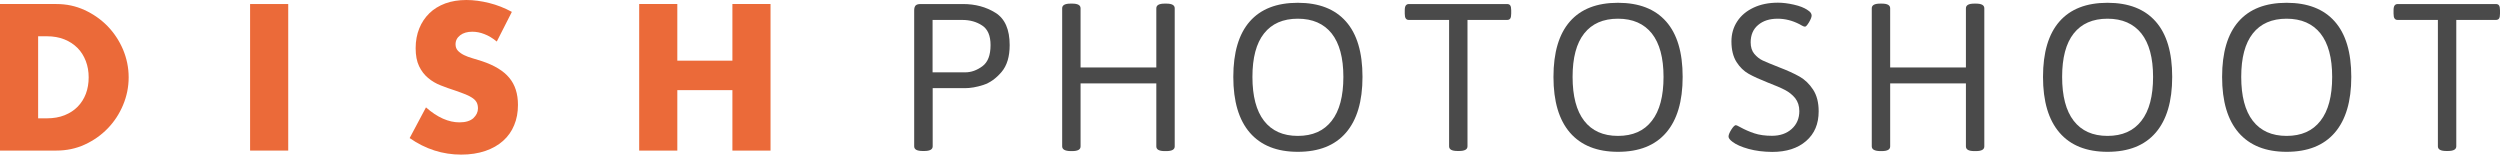 <?xml version="1.0" encoding="utf-8"?>
<!-- Generator: Adobe Illustrator 24.1.0, SVG Export Plug-In . SVG Version: 6.00 Build 0)  -->
<svg version="1.1" xmlns="http://www.w3.org/2000/svg" xmlns:xlink="http://www.w3.org/1999/xlink" x="0px" y="0px"
	 viewBox="0 0 2419.1 149.6" style="enable-background:new 0 0 2419.1 149.6;" xml:space="preserve">
<style type="text/css">
	.st0{fill:#EB6A39;}
	.st1{fill:#4A4A4A;}
</style>
<g id="Ebene_2">
</g>
<g id="Ebene_3">
	<g>
		<path class="st0" d="M0,3.9h54.6c9.7,0,18.7,1.9,27.2,5.8c8.5,3.9,15.9,9.1,22.2,15.5c6.3,6.5,11.3,14,15,22.6
			c3.6,8.6,5.5,17.6,5.5,27c0,9.3-1.8,18.2-5.4,26.8c-3.6,8.6-8.5,16.1-14.9,22.7c-6.3,6.5-13.7,11.7-22.2,15.6
			c-8.5,3.9-17.6,5.8-27.4,5.8H0V3.9z M36.9,114.5h8.5c6.4,0,12.1-1,17.1-3c5-2,9.3-4.8,12.7-8.3c3.4-3.5,6.1-7.7,7.9-12.5
			c1.8-4.8,2.7-10.1,2.7-15.9c0-5.6-0.9-10.9-2.8-15.8s-4.5-9.1-8-12.6c-3.5-3.5-7.7-6.3-12.7-8.3c-5-2-10.7-3-16.9-3h-8.5V114.5z"
			/>
		<path class="st0" d="M278.9,3.9v141.8H242V3.9H278.9z"/>
		<path class="st0" d="M480.7,40.2c-4-3.3-8-5.7-12-7.2c-4-1.6-7.9-2.3-11.7-2.3c-4.8,0-8.7,1.1-11.7,3.4c-3,2.3-4.5,5.2-4.5,8.8
			c0,2.5,0.8,4.6,2.3,6.2c1.5,1.6,3.5,3,5.9,4.2c2.4,1.2,5.2,2.2,8.3,3.1c3.1,0.9,6.1,1.8,9.1,2.8c12,4,20.9,9.4,26.4,16.1
			c5.6,6.7,8.4,15.4,8.4,26.2c0,7.3-1.2,13.8-3.7,19.7c-2.4,5.9-6,10.9-10.7,15.1c-4.7,4.2-10.5,7.5-17.3,9.8
			c-6.8,2.3-14.6,3.5-23.2,3.5c-17.9,0-34.6-5.3-49.9-16l15.8-29.7c5.5,4.9,11,8.5,16.4,10.9c5.4,2.4,10.7,3.6,16,3.6
			c6,0,10.5-1.4,13.5-4.1c2.9-2.8,4.4-5.9,4.4-9.4c0-2.1-0.4-4-1.1-5.5c-0.8-1.6-2-3-3.8-4.3c-1.8-1.3-4-2.5-6.9-3.7
			c-2.8-1.1-6.2-2.4-10.3-3.8c-4.8-1.5-9.4-3.2-14-5c-4.6-1.8-8.7-4.2-12.2-7.2c-3.6-3-6.5-6.8-8.7-11.4c-2.2-4.6-3.3-10.4-3.3-17.4
			c0-7,1.2-13.4,3.5-19.1c2.3-5.7,5.6-10.6,9.8-14.7c4.2-4.1,9.3-7.2,15.4-9.5C437,1.1,443.8,0,451.3,0c7,0,14.4,1,22,2.9
			c7.7,1.9,15,4.8,22,8.6L480.7,40.2z"/>
		<path class="st0" d="M655.4,58.7h53.3V3.9h36.9v141.8h-36.9V87.2h-53.3v58.5h-36.9V3.9h36.9V58.7z"/>
	</g>
	<g>
		<path class="st1" d="M884.6,141.6V10c0-2.2,0.5-3.7,1.4-4.7c0.9-0.9,2.5-1.4,4.7-1.4h41.1c11.9,0,22.4,2.8,31.5,8.5
			S977,28.5,977,43.6c0,11.2-2.6,19.9-7.9,26.1c-5.3,6.2-11.1,10.4-17.6,12.5c-6.5,2.1-12.4,3.1-17.6,3.1h-31.4v56.3
			c0,3-2.7,4.5-8.1,4.5h-1.6C887.3,146.1,884.6,144.6,884.6,141.6z M934,70c5.8,0,11.3-2,16.6-5.9c5.3-3.9,7.9-10.7,7.9-20.5
			c0-9-2.7-15.4-8.1-18.9c-5.4-3.6-11.8-5.4-19.2-5.4h-28.8V70H934z"/>
		<path class="st1" d="M1027.8,141.6V8c0-3,2.7-4.5,8.1-4.5h1.6c5.4,0,8.1,1.5,8.1,4.5v57.3h73.3V8c0-3,2.7-4.5,8.1-4.5h1.6
			c5.4,0,8.1,1.5,8.1,4.5v133.7c0,3-2.7,4.5-8.1,4.5h-1.6c-5.4,0-8.1-1.5-8.1-4.5v-61h-73.3v61c0,3-2.7,4.5-8.1,4.5h-1.6
			C1030.5,146.1,1027.8,144.6,1027.8,141.6z"/>
		<path class="st1" d="M1209.4,128.4c-10.7-12.4-16-30.3-16-54c0-23.6,5.3-41.5,15.9-53.6c10.6-12.1,26.1-18.1,46.5-18.1
			c20.4,0,35.9,6,46.6,18.1c10.7,12.1,16,29.9,16,53.6c0,23.6-5.3,41.6-16,54c-10.7,12.4-26.2,18.5-46.6,18.5
			C1235.5,146.9,1220.1,140.7,1209.4,128.4z M1288.6,116.9c7.6-9.7,11.3-23.9,11.3-42.5c0-18.5-3.8-32.5-11.3-42
			c-7.6-9.5-18.5-14.3-32.8-14.3c-14.3,0-25.2,4.8-32.7,14.3c-7.5,9.5-11.2,23.5-11.2,42c0,18.6,3.7,32.8,11.2,42.5
			c7.5,9.7,18.4,14.6,32.7,14.6C1270.1,131.5,1281,126.7,1288.6,116.9z"/>
		<path class="st1" d="M1402.2,141.6V19.3h-38.9c-1.4,0-2.4-0.5-3-1.4c-0.7-0.9-1-2.5-1-4.7V10c0-2.2,0.3-3.7,1-4.7
			c0.7-0.9,1.7-1.4,3-1.4h95c1.5,0,2.5,0.5,3.1,1.4c0.6,0.9,0.9,2.5,0.9,4.7v3.2c0,2.2-0.3,3.7-0.9,4.7c-0.6,0.9-1.7,1.4-3.1,1.4
			H1420v122.3c0,3-2.7,4.5-8.1,4.5h-1.6C1404.9,146.1,1402.2,144.6,1402.2,141.6z"/>
		<path class="st1" d="M1519.2,128.4c-10.7-12.4-16-30.3-16-54c0-23.6,5.3-41.5,15.9-53.6c10.6-12.1,26.1-18.1,46.5-18.1
			c20.4,0,35.9,6,46.6,18.1c10.7,12.1,16,29.9,16,53.6c0,23.6-5.3,41.6-16,54c-10.7,12.4-26.2,18.5-46.6,18.5
			C1545.4,146.9,1529.9,140.7,1519.2,128.4z M1598.4,116.9c7.6-9.7,11.3-23.9,11.3-42.5c0-18.5-3.8-32.5-11.3-42
			c-7.6-9.5-18.5-14.3-32.8-14.3c-14.3,0-25.2,4.8-32.7,14.3c-7.5,9.5-11.2,23.5-11.2,42c0,18.6,3.7,32.8,11.2,42.5
			c7.5,9.7,18.4,14.6,32.7,14.6C1579.9,131.5,1590.9,126.7,1598.4,116.9z"/>
		<path class="st1" d="M1692,144.1c-6.9-1.9-12.1-4.2-15.6-6.9c-2.6-1.9-3.8-3.6-3.8-5.1c0-1.6,0.9-3.8,2.7-6.7
			c1.8-2.8,3.3-4.3,4.4-4.3c0.5,0,2,0.7,4.3,2c4.2,2.3,8.7,4.3,13.5,5.9c4.8,1.6,10.5,2.4,17.1,2.4c7.8,0,14.2-2.2,19.1-6.6
			c4.9-4.4,7.4-10.2,7.4-17.3c0-5-1.4-9.1-4-12.5c-2.7-3.3-6-5.9-9.8-7.9c-3.8-2-9.4-4.4-16.7-7.2c-7.8-3.1-14-5.9-18.6-8.5
			c-4.6-2.6-8.5-6.4-11.7-11.4c-3.2-5.1-4.9-11.7-4.9-19.9c0-7.3,1.9-13.8,5.6-19.4c3.7-5.7,9-10.1,15.8-13.3
			c6.8-3.2,14.7-4.8,23.6-4.8c4.6,0,9.7,0.6,15.4,1.9c5.7,1.3,10.1,3,13.2,5.2c2.7,1.6,4,3.4,4,5.3c0,1.5-0.8,3.6-2.5,6.5
			c-1.7,2.8-3,4.3-3.9,4.3c-0.7,0-1.7-0.3-2.9-1c-1.3-0.7-2.1-1.1-2.5-1.4c-6.8-3.5-13.8-5.3-21.1-5.3c-7.8,0-14.1,2-18.9,6.1
			c-4.8,4-7.2,9.7-7.2,16.8c0,4.6,1.2,8.3,3.5,11.1c2.4,2.8,5.1,5,8.1,6.4c3,1.4,8.3,3.6,15.9,6.6c8.1,3.1,14.7,6.1,19.8,9
			c5.1,2.9,9.5,7.1,13.1,12.6c3.6,5.5,5.4,12.5,5.4,21c0,12.2-4,21.7-12.2,28.8c-8.1,7-19,10.5-32.8,10.5
			C1706.3,146.9,1698.9,146,1692,144.1z"/>
		<path class="st1" d="M1811.2,141.6V8c0-3,2.7-4.5,8.1-4.5h1.6c5.4,0,8.1,1.5,8.1,4.5v57.3h73.3V8c0-3,2.7-4.5,8.1-4.5h1.6
			c5.4,0,8.1,1.5,8.1,4.5v133.7c0,3-2.7,4.5-8.1,4.5h-1.6c-5.4,0-8.1-1.5-8.1-4.5v-61h-73.3v61c0,3-2.7,4.5-8.1,4.5h-1.6
			C1813.9,146.1,1811.2,144.6,1811.2,141.6z"/>
		<path class="st1" d="M1992.9,128.4c-10.7-12.4-16-30.3-16-54c0-23.6,5.3-41.5,15.9-53.6c10.6-12.1,26.1-18.1,46.5-18.1
			c20.4,0,35.9,6,46.6,18.1c10.7,12.1,16,29.9,16,53.6c0,23.6-5.3,41.6-16,54c-10.7,12.4-26.2,18.5-46.6,18.5
			C2019,146.9,2003.5,140.7,1992.9,128.4z M2072.1,116.9c7.6-9.7,11.3-23.9,11.3-42.5c0-18.5-3.8-32.5-11.3-42
			c-7.6-9.5-18.5-14.3-32.8-14.3c-14.3,0-25.2,4.8-32.7,14.3c-7.5,9.5-11.2,23.5-11.2,42c0,18.6,3.7,32.8,11.2,42.5
			c7.5,9.7,18.4,14.6,32.7,14.6C2053.6,131.5,2064.5,126.7,2072.1,116.9z"/>
		<path class="st1" d="M2166.2,128.4c-10.7-12.4-16-30.3-16-54c0-23.6,5.3-41.5,15.9-53.6c10.6-12.1,26.1-18.1,46.5-18.1
			c20.4,0,35.9,6,46.6,18.1c10.7,12.1,16,29.9,16,53.6c0,23.6-5.3,41.6-16,54c-10.7,12.4-26.2,18.5-46.6,18.5
			C2192.3,146.9,2176.9,140.7,2166.2,128.4z M2245.4,116.9c7.6-9.7,11.3-23.9,11.3-42.5c0-18.5-3.8-32.5-11.3-42
			c-7.6-9.5-18.5-14.3-32.8-14.3c-14.3,0-25.2,4.8-32.7,14.3c-7.5,9.5-11.2,23.5-11.2,42c0,18.6,3.7,32.8,11.2,42.5
			c7.5,9.7,18.4,14.6,32.7,14.6C2226.9,131.5,2237.8,126.7,2245.4,116.9z"/>
		<path class="st1" d="M2359,141.6V19.3h-38.9c-1.4,0-2.4-0.5-3-1.4c-0.7-0.9-1-2.5-1-4.7V10c0-2.2,0.3-3.7,1-4.7
			c0.7-0.9,1.7-1.4,3-1.4h95c1.5,0,2.5,0.5,3.1,1.4c0.6,0.9,0.9,2.5,0.9,4.7v3.2c0,2.2-0.3,3.7-0.9,4.7c-0.6,0.9-1.7,1.4-3.1,1.4
			h-38.3v122.3c0,3-2.7,4.5-8.1,4.5h-1.6C2361.7,146.1,2359,144.6,2359,141.6z"/>
	</g>
</g>
</svg>
